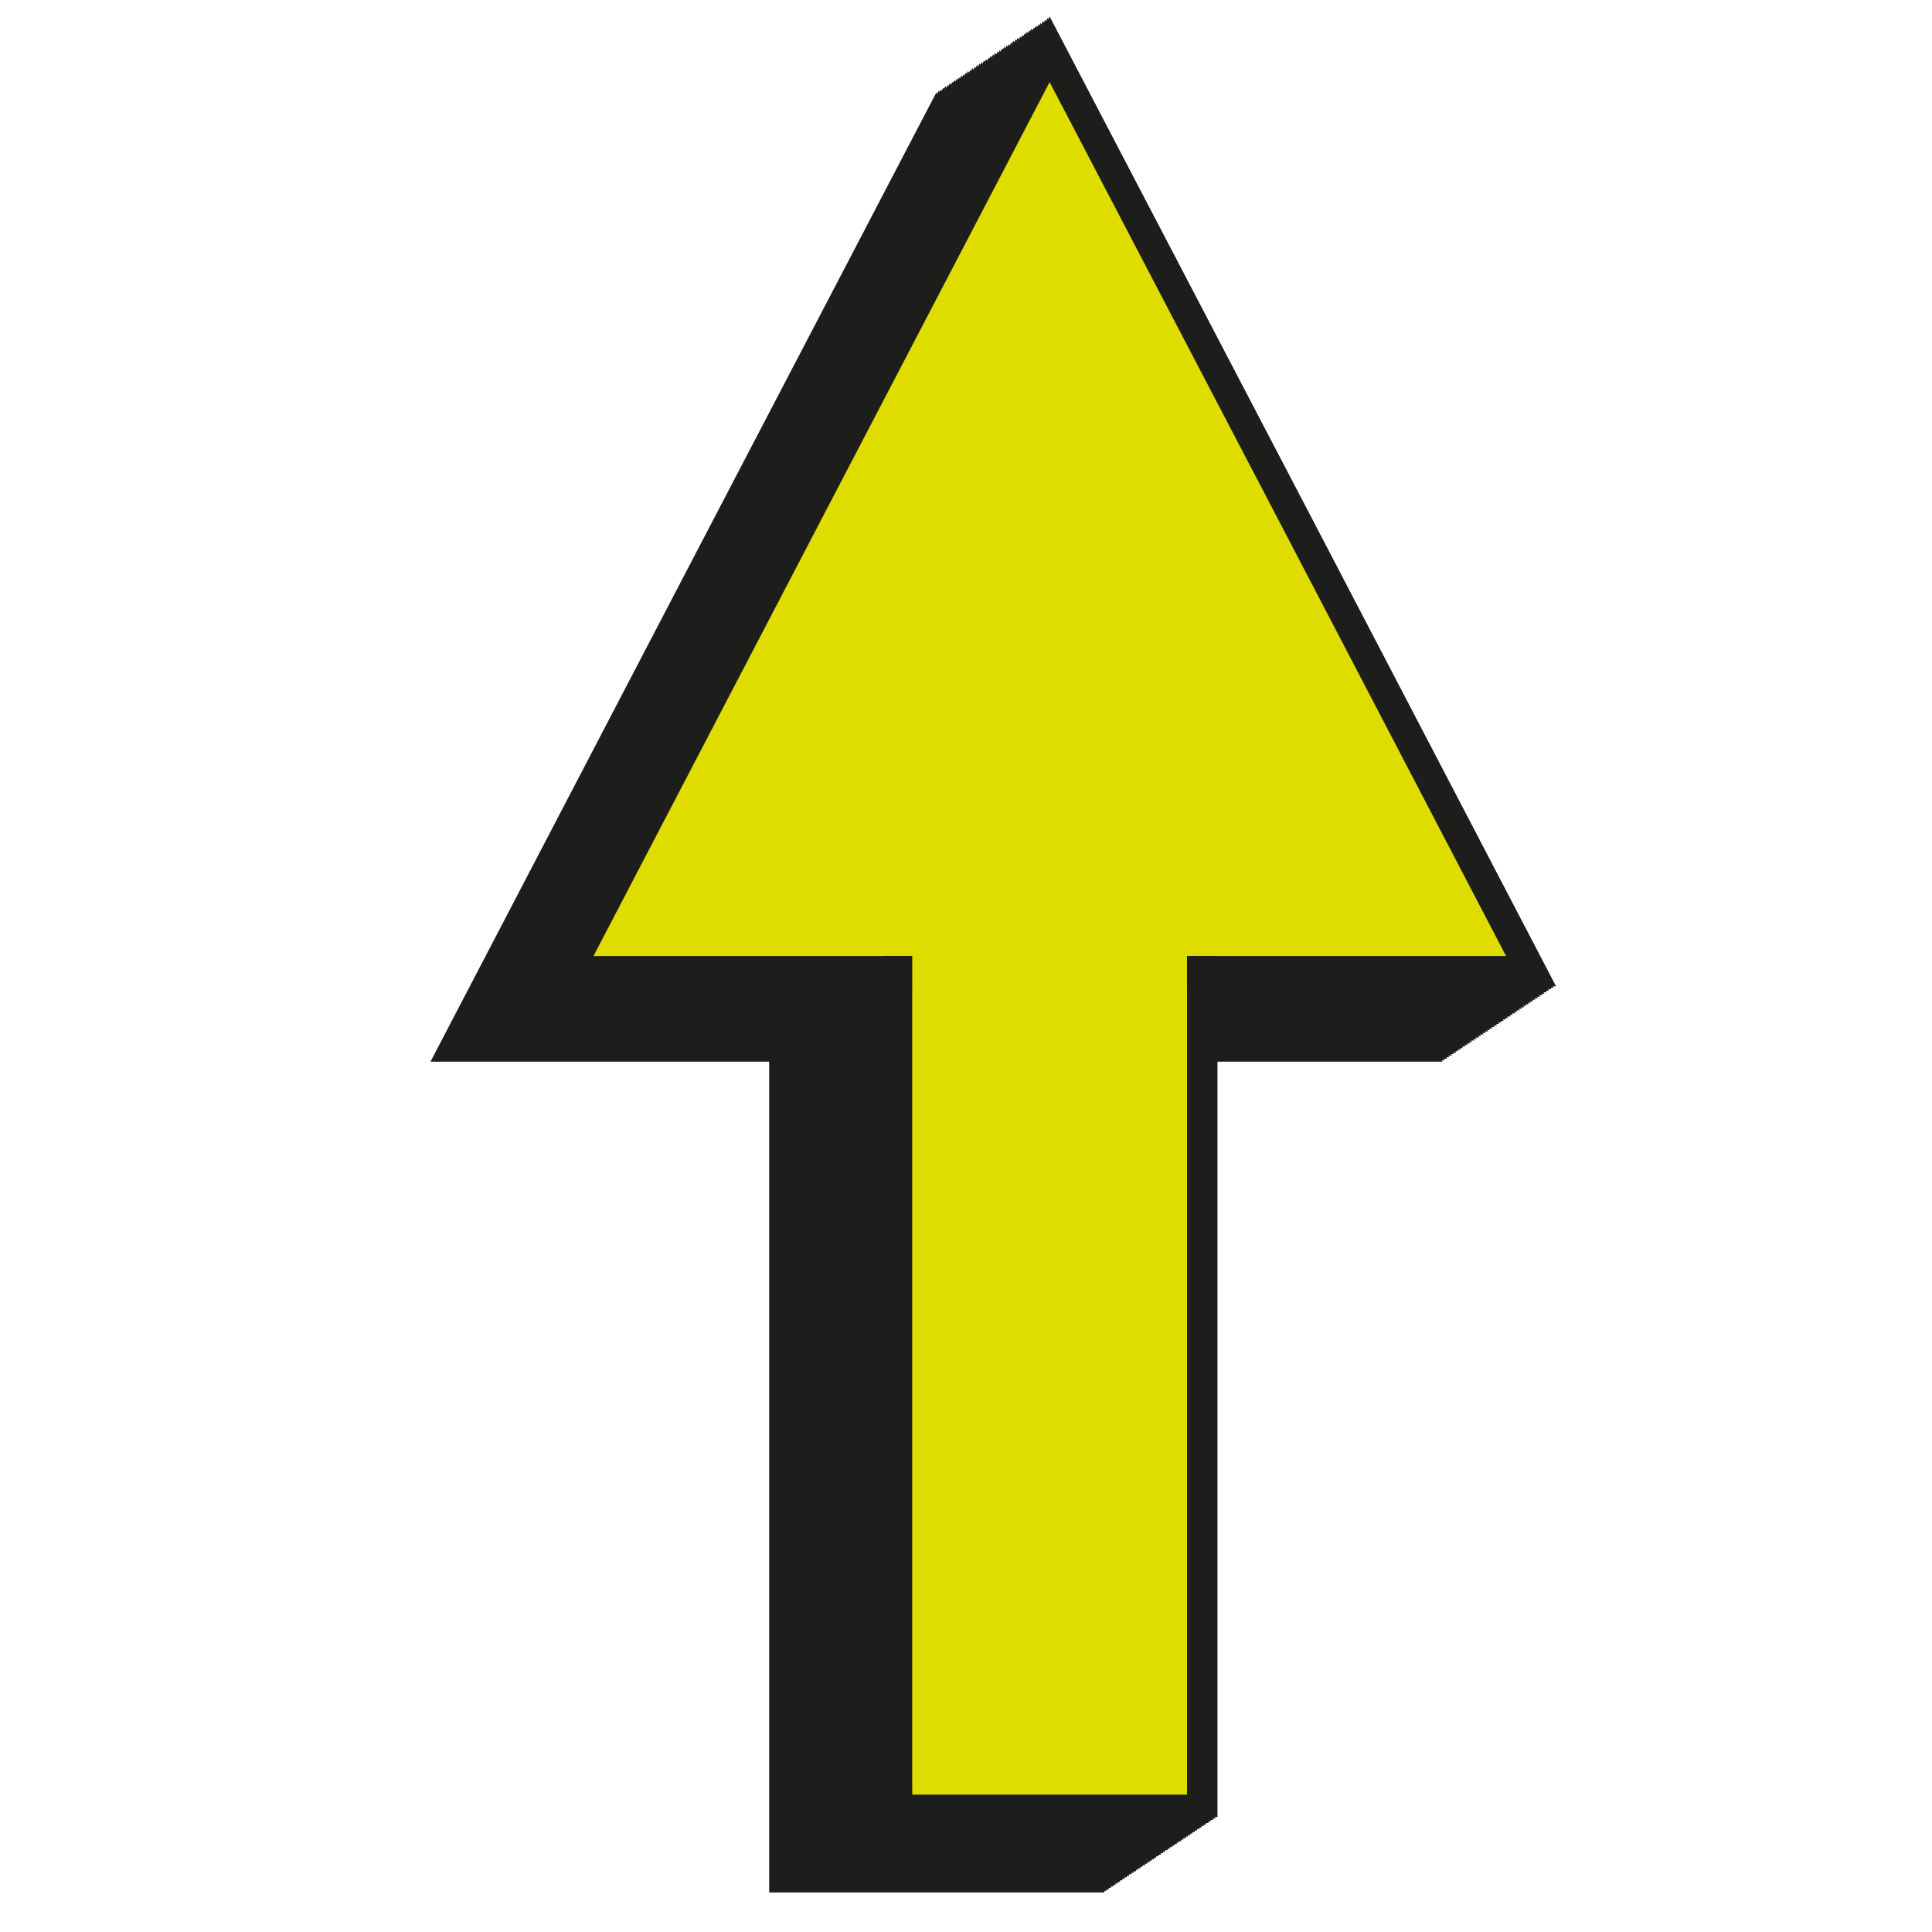 <svg xmlns="http://www.w3.org/2000/svg" viewBox="0 0 64 64"><defs><style>.cls-1{fill:#1d1d1b;}.cls-2{fill:#dfdd00;}</style></defs><g id="Arrow"><polygon class="cls-1" points="31.02 3.06 39.41 19.11 47.79 35.17 31.02 35.17 14.26 35.17 22.64 19.11 31.02 3.06"/><polygon class="cls-1" points="31.1 3 39.48 19.06 47.86 35.12 31.1 35.12 14.34 35.12 22.72 19.06 31.1 3"/><polygon class="cls-1" points="31.17 2.96 39.55 19.01 47.94 35.07 31.17 35.07 14.41 35.07 22.79 19.01 31.17 2.96"/><polygon class="cls-1" points="31.25 2.9 39.63 18.96 48.01 35.02 31.25 35.02 14.49 35.02 22.87 18.96 31.25 2.9"/><polygon class="cls-1" points="31.32 2.85 39.7 18.91 48.09 34.97 31.32 34.97 14.56 34.97 22.94 18.91 31.32 2.85"/><polygon class="cls-1" points="31.4 2.81 39.78 18.86 48.16 34.92 31.4 34.92 14.64 34.92 23.02 18.86 31.4 2.81"/><polygon class="cls-1" points="31.47 2.75 39.85 18.81 48.24 34.87 31.47 34.87 14.71 34.87 23.09 18.81 31.47 2.75"/><polygon class="cls-1" points="31.55 2.71 39.93 18.76 48.31 34.82 31.55 34.82 14.79 34.82 23.17 18.76 31.55 2.71"/><polygon class="cls-1" points="31.62 2.65 40.01 18.71 48.39 34.77 31.62 34.77 14.86 34.77 23.24 18.71 31.62 2.65"/><polygon class="cls-1" points="31.7 2.6 40.08 18.66 48.46 34.72 31.7 34.72 14.94 34.72 23.32 18.66 31.7 2.6"/><polygon class="cls-1" points="31.77 2.56 40.16 18.61 48.54 34.67 31.77 34.67 15.01 34.67 23.39 18.61 31.77 2.56"/><polygon class="cls-1" points="31.85 2.5 40.23 18.56 48.61 34.62 31.85 34.62 15.09 34.62 23.47 18.56 31.85 2.5"/><polygon class="cls-1" points="31.92 2.46 40.3 18.51 48.69 34.57 31.92 34.57 15.16 34.57 23.54 18.51 31.92 2.46"/><polygon class="cls-1" points="32 2.4 40.38 18.46 48.76 34.52 32 34.52 15.24 34.52 23.62 18.46 32 2.4"/><polygon class="cls-1" points="32.07 2.35 40.45 18.41 48.84 34.47 32.07 34.47 15.31 34.47 23.69 18.41 32.07 2.35"/><polygon class="cls-1" points="32.15 2.31 40.53 18.36 48.91 34.42 32.15 34.42 15.39 34.42 23.77 18.36 32.15 2.31"/><polygon class="cls-1" points="32.22 2.25 40.6 18.31 48.99 34.37 32.22 34.37 15.46 34.37 23.84 18.31 32.22 2.25"/><polygon class="cls-1" points="32.3 2.21 40.68 18.26 49.06 34.32 32.3 34.32 15.54 34.32 23.92 18.26 32.3 2.21"/><polygon class="cls-1" points="32.37 2.15 40.76 18.21 49.14 34.27 32.37 34.27 15.61 34.27 23.99 18.21 32.37 2.15"/><polygon class="cls-1" points="32.45 2.1 40.83 18.16 49.21 34.22 32.45 34.22 15.69 34.22 24.07 18.16 32.45 2.1"/><polygon class="cls-1" points="32.52 2.06 40.91 18.11 49.29 34.17 32.52 34.17 15.76 34.17 24.14 18.11 32.52 2.06"/><polygon class="cls-1" points="32.6 2 40.98 18.06 49.36 34.12 32.6 34.12 15.84 34.12 24.22 18.06 32.6 2"/><polygon class="cls-1" points="32.67 1.96 41.05 18.01 49.44 34.07 32.67 34.07 15.91 34.07 24.29 18.01 32.67 1.96"/><polygon class="cls-1" points="32.75 1.91 41.13 17.96 49.51 34.02 32.75 34.02 15.99 34.02 24.37 17.96 32.75 1.91"/><polygon class="cls-1" points="32.82 1.85 41.2 17.91 49.59 33.97 32.82 33.97 16.06 33.97 24.44 17.91 32.82 1.85"/><polygon class="cls-1" points="32.9 1.8 41.28 17.86 49.66 33.92 32.9 33.92 16.14 33.92 24.52 17.86 32.9 1.8"/><polygon class="cls-1" points="32.97 1.75 41.35 17.81 49.74 33.87 32.97 33.87 16.21 33.87 24.59 17.81 32.97 1.75"/><polygon class="cls-1" points="33.05 1.71 41.43 17.76 49.81 33.82 33.05 33.82 16.29 33.82 24.67 17.76 33.05 1.71"/><polygon class="cls-1" points="33.12 1.66 41.51 17.71 49.89 33.77 33.12 33.77 16.36 33.77 24.74 17.71 33.12 1.66"/><polygon class="cls-1" points="33.2 1.6 41.58 17.66 49.96 33.72 33.2 33.72 16.44 33.72 24.82 17.66 33.2 1.6"/><polygon class="cls-1" points="33.27 1.55 41.66 17.61 50.04 33.67 33.27 33.67 16.51 33.67 24.89 17.61 33.27 1.55"/><polygon class="cls-1" points="33.35 1.5 41.73 17.56 50.11 33.62 33.35 33.62 16.59 33.62 24.97 17.56 33.35 1.5"/><polygon class="cls-1" points="33.42 1.46 41.8 17.51 50.19 33.57 33.42 33.57 16.66 33.57 25.04 17.51 33.42 1.46"/><polygon class="cls-1" points="33.5 1.41 41.88 17.46 50.26 33.52 33.5 33.52 16.74 33.52 25.12 17.46 33.5 1.41"/><polygon class="cls-1" points="33.57 1.35 41.95 17.41 50.34 33.47 33.57 33.47 16.81 33.47 25.19 17.41 33.57 1.35"/><polygon class="cls-1" points="33.65 1.3 42.03 17.36 50.41 33.42 33.65 33.42 16.89 33.42 25.27 17.36 33.65 1.3"/><polygon class="cls-1" points="33.72 1.25 42.1 17.31 50.49 33.37 33.72 33.37 16.96 33.37 25.34 17.31 33.72 1.25"/><polygon class="cls-1" points="33.8 1.21 42.18 17.26 50.56 33.32 33.8 33.32 17.04 33.32 25.42 17.26 33.8 1.21"/><polygon class="cls-1" points="33.87 1.16 42.26 17.21 50.64 33.27 33.87 33.27 17.11 33.27 25.49 17.21 33.87 1.16"/><polygon class="cls-1" points="33.95 1.1 42.33 17.16 50.71 33.22 33.95 33.22 17.19 33.22 25.57 17.16 33.95 1.1"/><polygon class="cls-1" points="34.02 1.05 42.41 17.11 50.79 33.17 34.02 33.17 17.26 33.17 25.64 17.11 34.02 1.05"/><polygon class="cls-1" points="34.1 1 42.48 17.06 50.86 33.12 34.1 33.12 17.34 33.12 25.72 17.06 34.1 1"/><polygon class="cls-1" points="34.17 0.95 42.55 17.01 50.94 33.07 34.17 33.07 17.41 33.07 25.79 17.01 34.17 0.95"/><polygon class="cls-1" points="34.25 0.91 42.63 16.96 51.01 33.02 34.25 33.02 17.49 33.02 25.87 16.96 34.25 0.91"/><polygon class="cls-1" points="34.32 0.85 42.7 16.91 51.09 32.97 34.32 32.97 17.56 32.97 25.94 16.91 34.32 0.85"/><polygon class="cls-1" points="34.4 0.81 42.78 16.86 51.16 32.92 34.4 32.92 17.64 32.92 26.02 16.86 34.4 0.81"/><polygon class="cls-1" points="34.47 0.76 42.85 16.81 51.24 32.87 34.47 32.87 17.71 32.87 26.09 16.81 34.47 0.76"/><polygon class="cls-1" points="34.55 0.7 42.93 16.76 51.31 32.82 34.55 32.82 17.79 32.82 26.17 16.76 34.55 0.7"/><polygon class="cls-1" points="34.62 0.66 43.01 16.71 51.39 32.77 34.62 32.77 17.86 32.77 26.24 16.71 34.62 0.66"/><polygon class="cls-1" points="34.7 0.6 43.08 16.66 51.46 32.72 34.7 32.72 17.94 32.72 26.32 16.66 34.7 0.6"/><polygon class="cls-1" points="34.77 0.56 43.16 16.61 51.54 32.67 34.77 32.67 18.01 32.67 26.39 16.61 34.77 0.56"/><polygon class="cls-2" points="18.84 32.17 34.77 1.64 50.71 32.17 18.84 32.17"/><path class="cls-1" d="M34.77,2.72l7.5,14.35,7.62,14.6H19.66l7.62-14.6L34.77,2.72m0-2.17L26.39,16.61,18,32.67H51.54L43.16,16.61,34.77.55Z"/><rect class="cls-1" x="25.48" y="34.17" width="11.1" height="28.52"/><rect class="cls-1" x="25.55" y="34.12" width="11.1" height="28.52"/><rect class="cls-1" x="25.63" y="34.07" width="11.1" height="28.52"/><rect class="cls-1" x="25.7" y="34.02" width="11.1" height="28.52"/><rect class="cls-1" x="25.78" y="33.97" width="11.1" height="28.52"/><rect class="cls-1" x="25.85" y="33.92" width="11.1" height="28.52"/><rect class="cls-1" x="25.93" y="33.87" width="11.1" height="28.52"/><rect class="cls-1" x="26" y="33.82" width="11.1" height="28.52"/><rect class="cls-1" x="26.08" y="33.77" width="11.1" height="28.52"/><rect class="cls-1" x="26.15" y="33.72" width="11.1" height="28.52"/><rect class="cls-1" x="26.23" y="33.67" width="11.1" height="28.52"/><rect class="cls-1" x="26.3" y="33.62" width="11.1" height="28.52"/><rect class="cls-1" x="26.38" y="33.57" width="11.1" height="28.52"/><rect class="cls-1" x="26.45" y="33.52" width="11.1" height="28.52"/><rect class="cls-1" x="26.53" y="33.47" width="11.1" height="28.52"/><rect class="cls-1" x="26.6" y="33.42" width="11.1" height="28.52"/><rect class="cls-1" x="26.68" y="33.37" width="11.1" height="28.52"/><rect class="cls-1" x="26.75" y="33.32" width="11.1" height="28.52"/><rect class="cls-1" x="26.83" y="33.27" width="11.1" height="28.52"/><rect class="cls-1" x="26.9" y="33.22" width="11.1" height="28.52"/><rect class="cls-1" x="26.98" y="33.17" width="11.1" height="28.52"/><rect class="cls-1" x="27.05" y="33.12" width="11.1" height="28.52"/><rect class="cls-1" x="27.13" y="33.07" width="11.1" height="28.52"/><rect class="cls-1" x="27.2" y="33.02" width="11.1" height="28.52"/><rect class="cls-1" x="27.28" y="32.97" width="11.1" height="28.52"/><rect class="cls-1" x="27.35" y="32.92" width="11.1" height="28.52"/><rect class="cls-1" x="27.43" y="32.87" width="11.1" height="28.52"/><rect class="cls-1" x="27.5" y="32.82" width="11.1" height="28.52"/><rect class="cls-1" x="27.58" y="32.77" width="11.1" height="28.52"/><rect class="cls-1" x="27.65" y="32.72" width="11.1" height="28.52"/><rect class="cls-1" x="27.73" y="32.67" width="11.1" height="28.52"/><rect class="cls-1" x="27.8" y="32.62" width="11.1" height="28.52"/><rect class="cls-1" x="27.88" y="32.57" width="11.1" height="28.52"/><rect class="cls-1" x="27.95" y="32.52" width="11.1" height="28.52"/><rect class="cls-1" x="28.03" y="32.47" width="11.1" height="28.52"/><rect class="cls-1" x="28.1" y="32.42" width="11.1" height="28.52"/><rect class="cls-1" x="28.18" y="32.37" width="11.1" height="28.52"/><rect class="cls-1" x="28.25" y="32.32" width="11.1" height="28.52"/><rect class="cls-1" x="28.33" y="32.27" width="11.1" height="28.52"/><rect class="cls-1" x="28.4" y="32.22" width="11.1" height="28.52"/><rect class="cls-1" x="28.48" y="32.17" width="11.1" height="28.52"/><rect class="cls-1" x="28.55" y="32.12" width="11.1" height="28.52"/><rect class="cls-1" x="28.63" y="32.07" width="11.1" height="28.52"/><rect class="cls-1" x="28.7" y="32.02" width="11.1" height="28.52"/><rect class="cls-1" x="28.78" y="31.97" width="11.1" height="28.52"/><rect class="cls-1" x="28.85" y="31.92" width="11.1" height="28.52"/><rect class="cls-1" x="28.93" y="31.87" width="11.1" height="28.52"/><rect class="cls-1" x="29" y="31.82" width="11.1" height="28.52"/><rect class="cls-1" x="29.08" y="31.77" width="11.1" height="28.52"/><rect class="cls-1" x="29.15" y="31.72" width="11.1" height="28.52"/><rect class="cls-1" x="29.23" y="31.67" width="11.1" height="28.52"/><rect class="cls-2" x="29.73" y="32.17" width="10.1" height="27.52"/><path class="cls-1" d="M39.32,32.67V59.19H30.23V32.67h9.09m1-1H29.23V60.19H40.32V31.67Z"/><rect class="cls-2" x="30.22" y="30.53" width="9.1" height="28.92"/></g></svg>